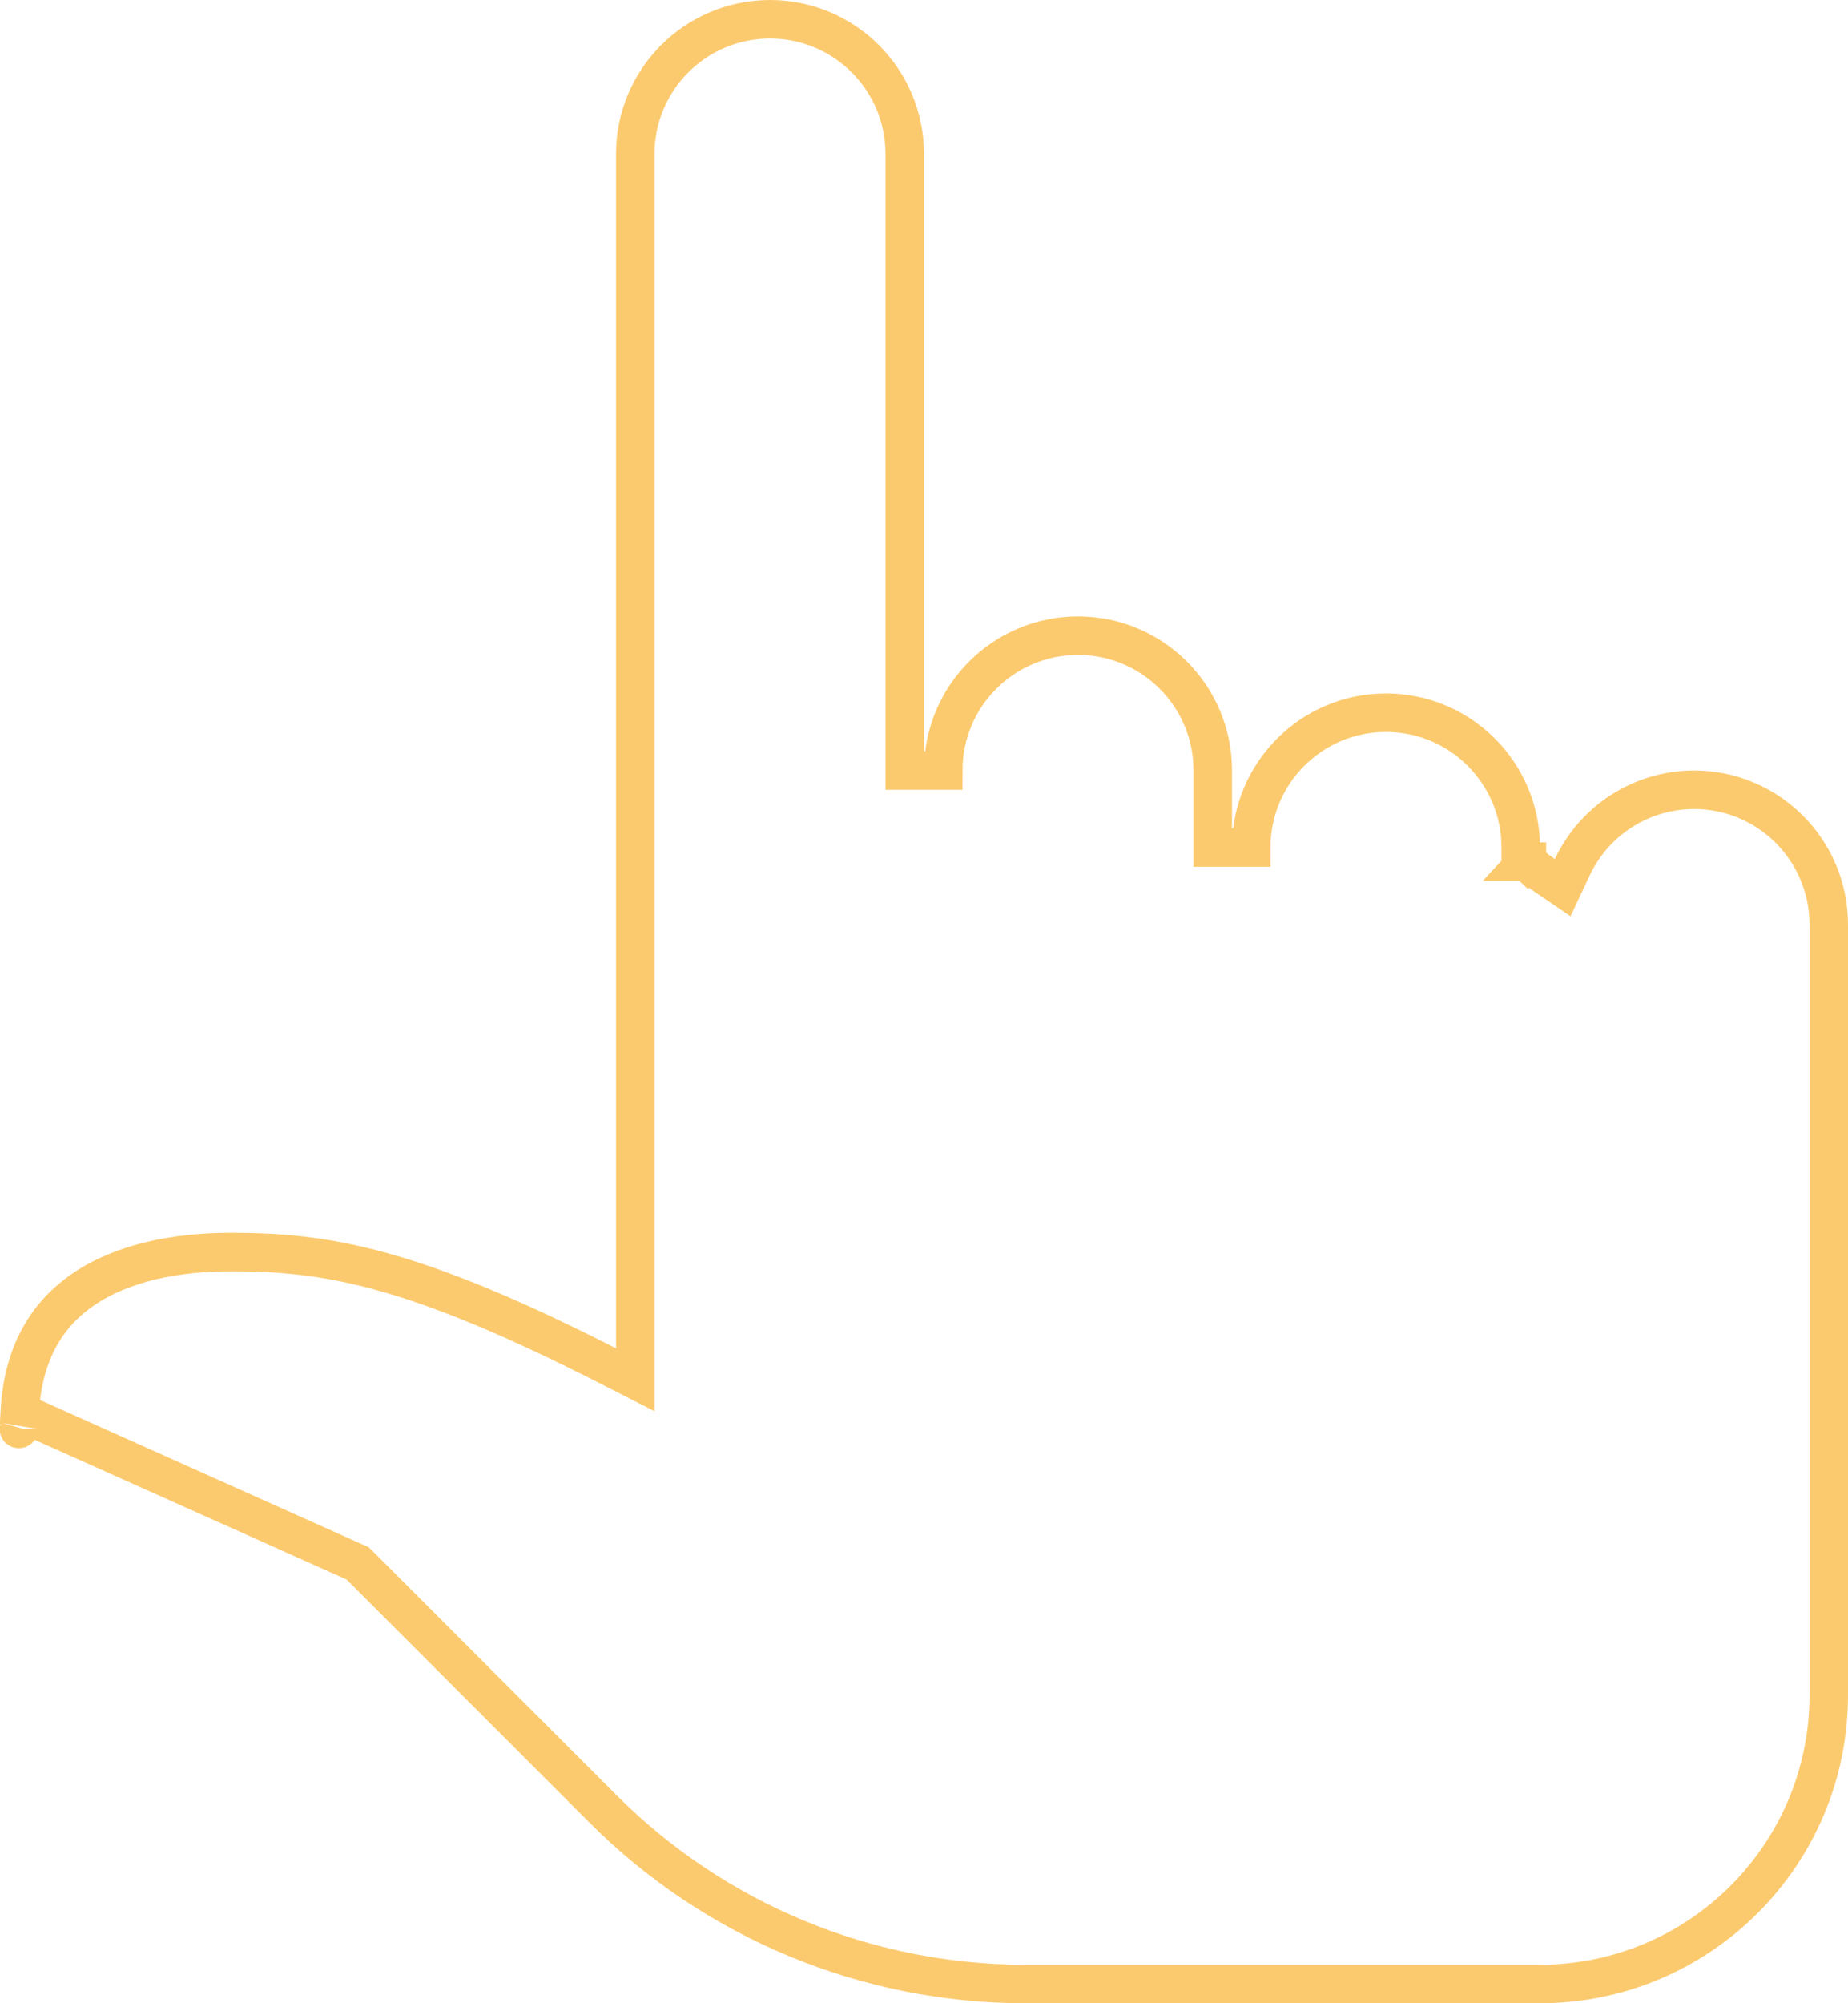 <svg width="48" height="52" viewBox="0 0 48 52" fill="none" xmlns="http://www.w3.org/2000/svg">
<path d="M15.773 35.446L16.5 35.816V35V22V20V4C16.5 2.066 18.066 0.5 20 0.5C21.934 0.5 23.5 2.066 23.5 4V20H24H24.5C24.5 18.066 26.066 16.5 28 16.5C29.934 16.5 31.5 18.066 31.5 20V22H32H32.5C32.5 20.067 34.067 18.5 36 18.5C37.933 18.5 39.5 20.067 39.5 22V22.218L39.659 22.366L39.947 22.056C39.659 22.366 39.659 22.366 39.659 22.366L39.659 22.366L39.66 22.366L39.66 22.367L39.661 22.368L39.664 22.37L39.671 22.377C39.678 22.383 39.686 22.39 39.696 22.399C39.717 22.417 39.746 22.442 39.784 22.472C39.859 22.533 39.966 22.616 40.105 22.71L40.59 23.04L40.839 22.51C41.416 21.285 42.646 20.502 44 20.5C45.933 20.5 47.5 22.067 47.5 24V44C47.5 48.142 44.142 51.5 40 51.5H26.629C22.517 51.5 18.572 49.865 15.666 46.959L9.354 40.646L9.288 40.581L9.204 40.544L0.513 36.653C0.597 35.084 1.252 34.092 2.167 33.468C3.174 32.781 4.555 32.5 6 32.5C8.477 32.5 10.717 32.872 15.773 35.446ZM0.49 37.096L0.491 37.091C0.49 37.094 0.49 37.097 0.49 37.096Z" stroke="#FCCA6E"/>
</svg>

